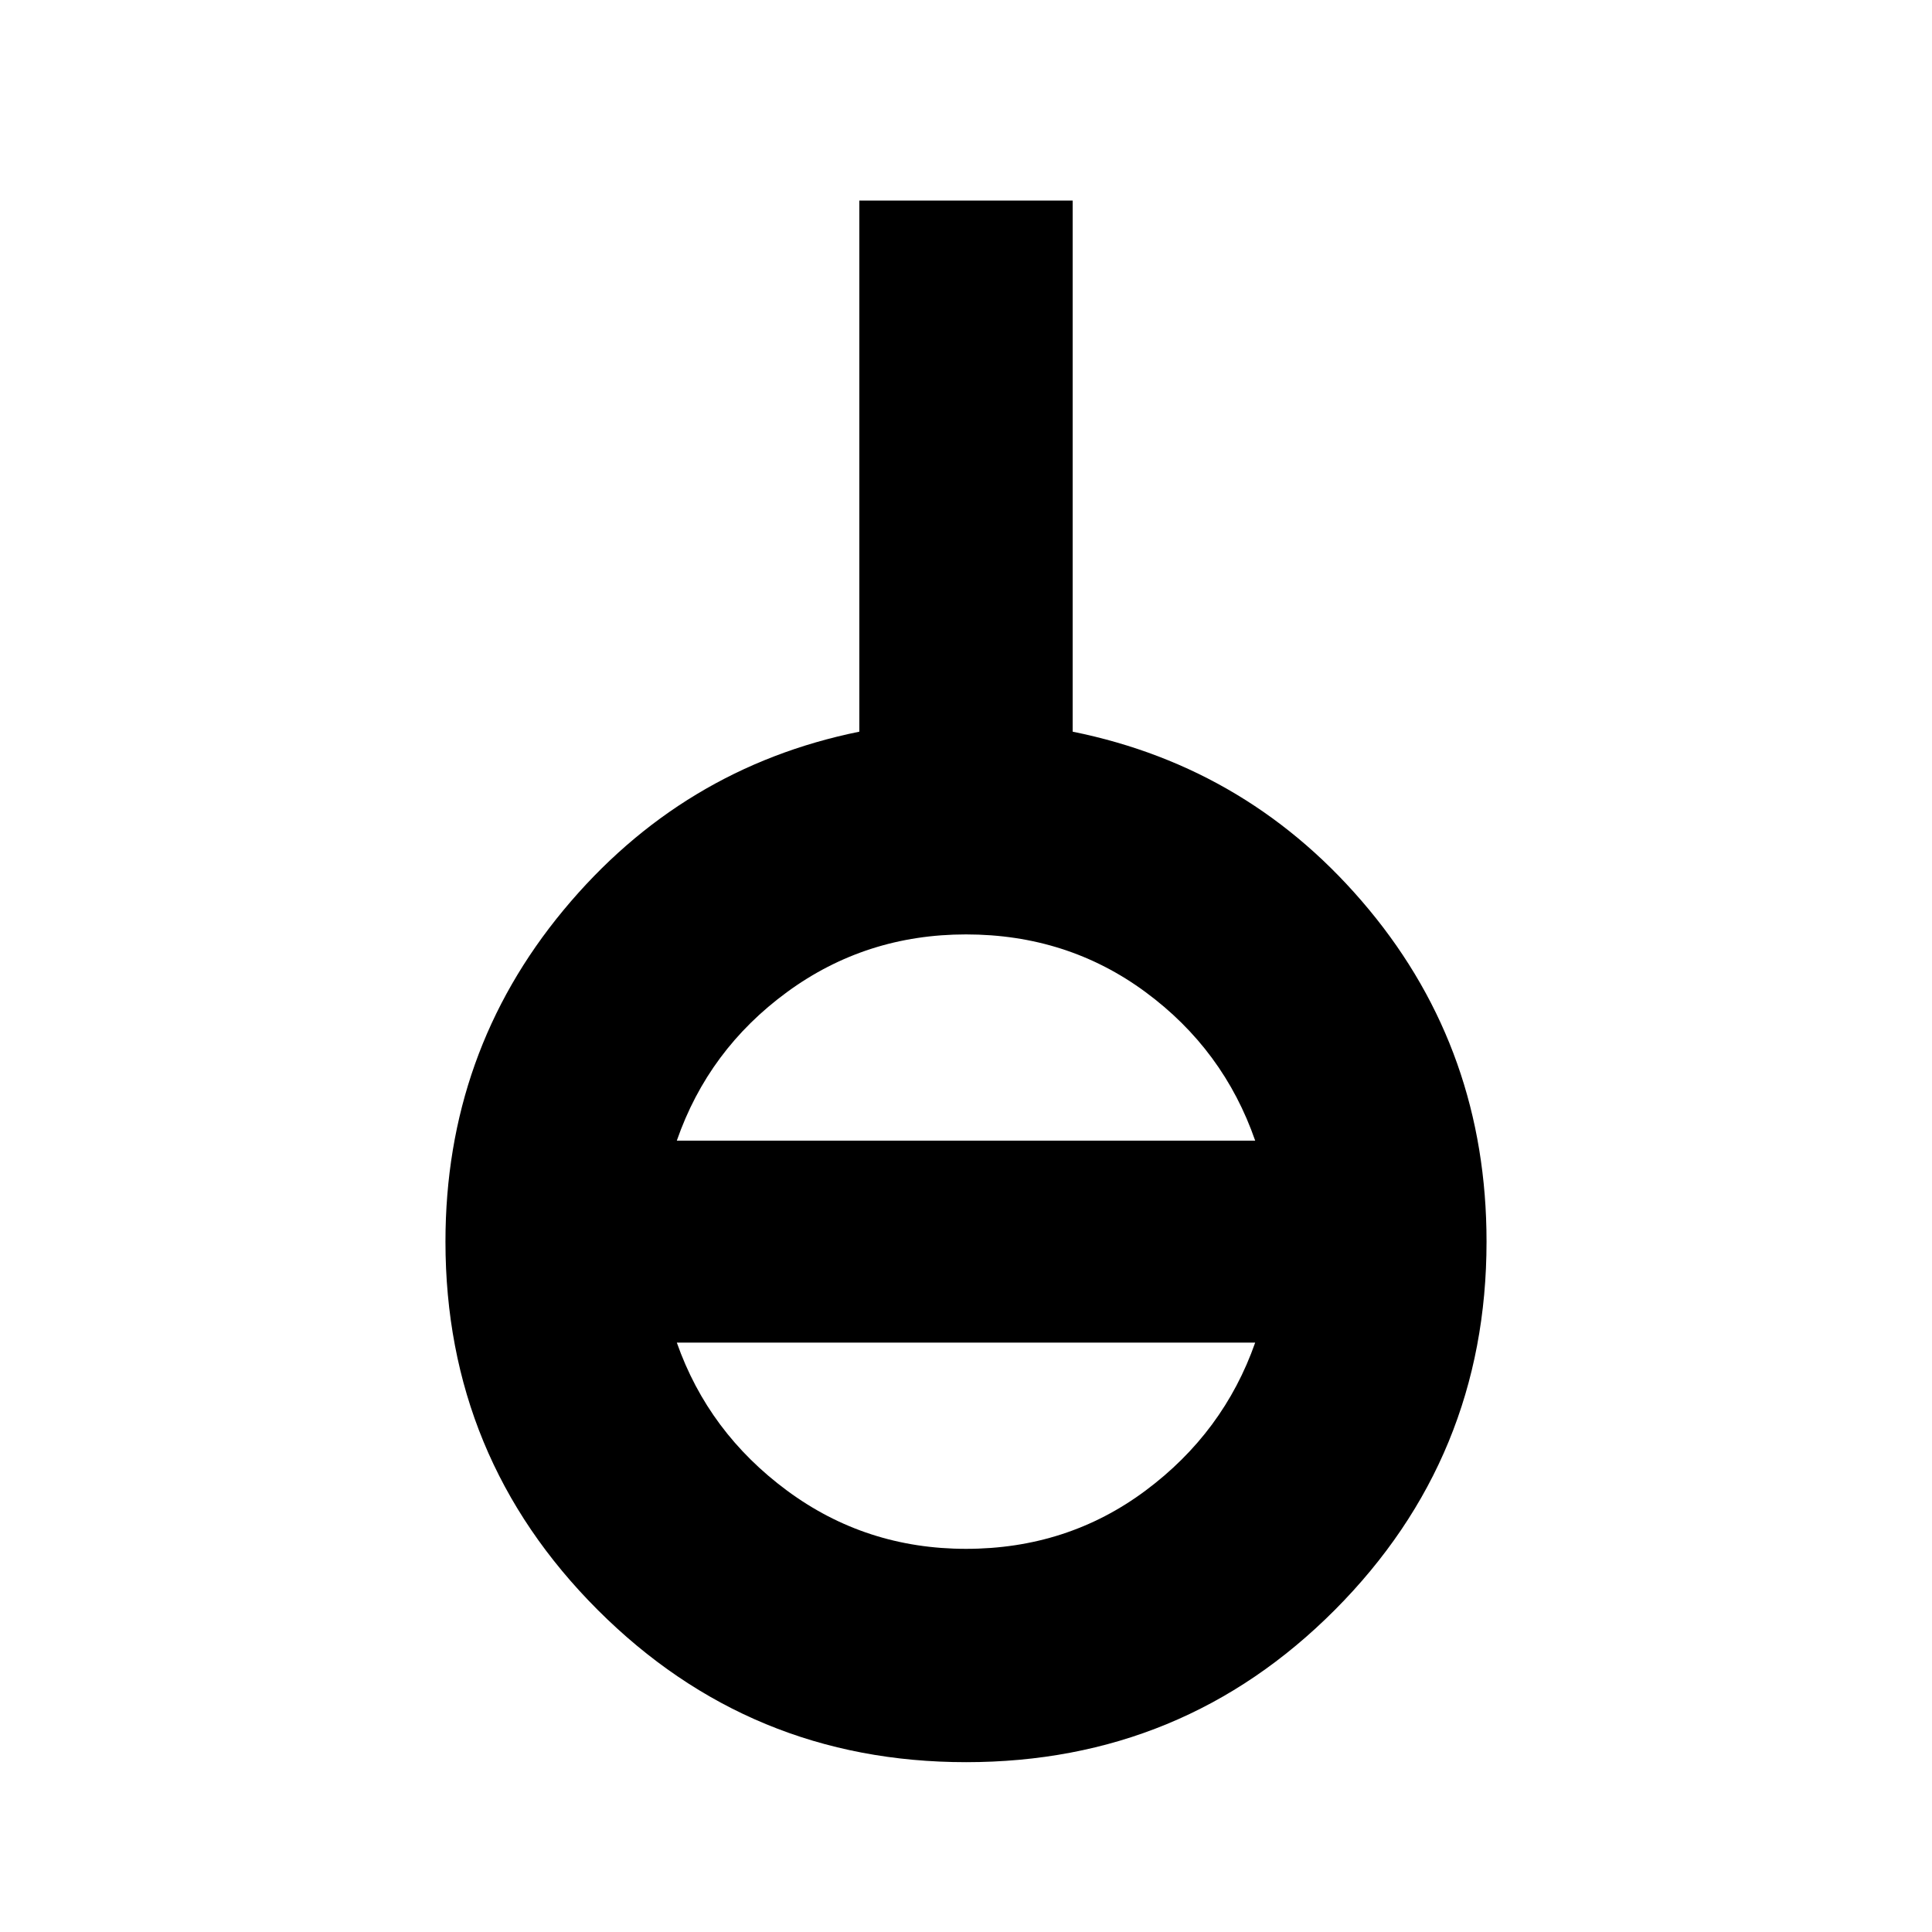 <svg xmlns="http://www.w3.org/2000/svg" height="24" viewBox="0 -960 960 960" width="24"><path d="M480-84.39q-107.348 0-183.001-75.652-75.652-75.652-75.652-183.001 0-93.956 58.63-164.696 58.631-70.739 147.022-88.696v-263.914h106.002v263.914q88.826 17.957 147.239 88.414 58.413 70.456 58.413 164.978 0 107.349-75.37 183.001Q587.913-84.389 480-84.389Zm0-106.001q50.348 0 89.173-28.913 38.826-28.912 54.522-73.564h-287.39q15.696 44.652 54.804 73.564 39.109 28.913 88.891 28.913ZM336.305-393.217h287.39q-15.696-45.217-54.522-73.847-38.825-28.63-89.173-28.63-49.782 0-88.891 28.63-39.108 28.63-54.804 73.847Z"/></svg>
